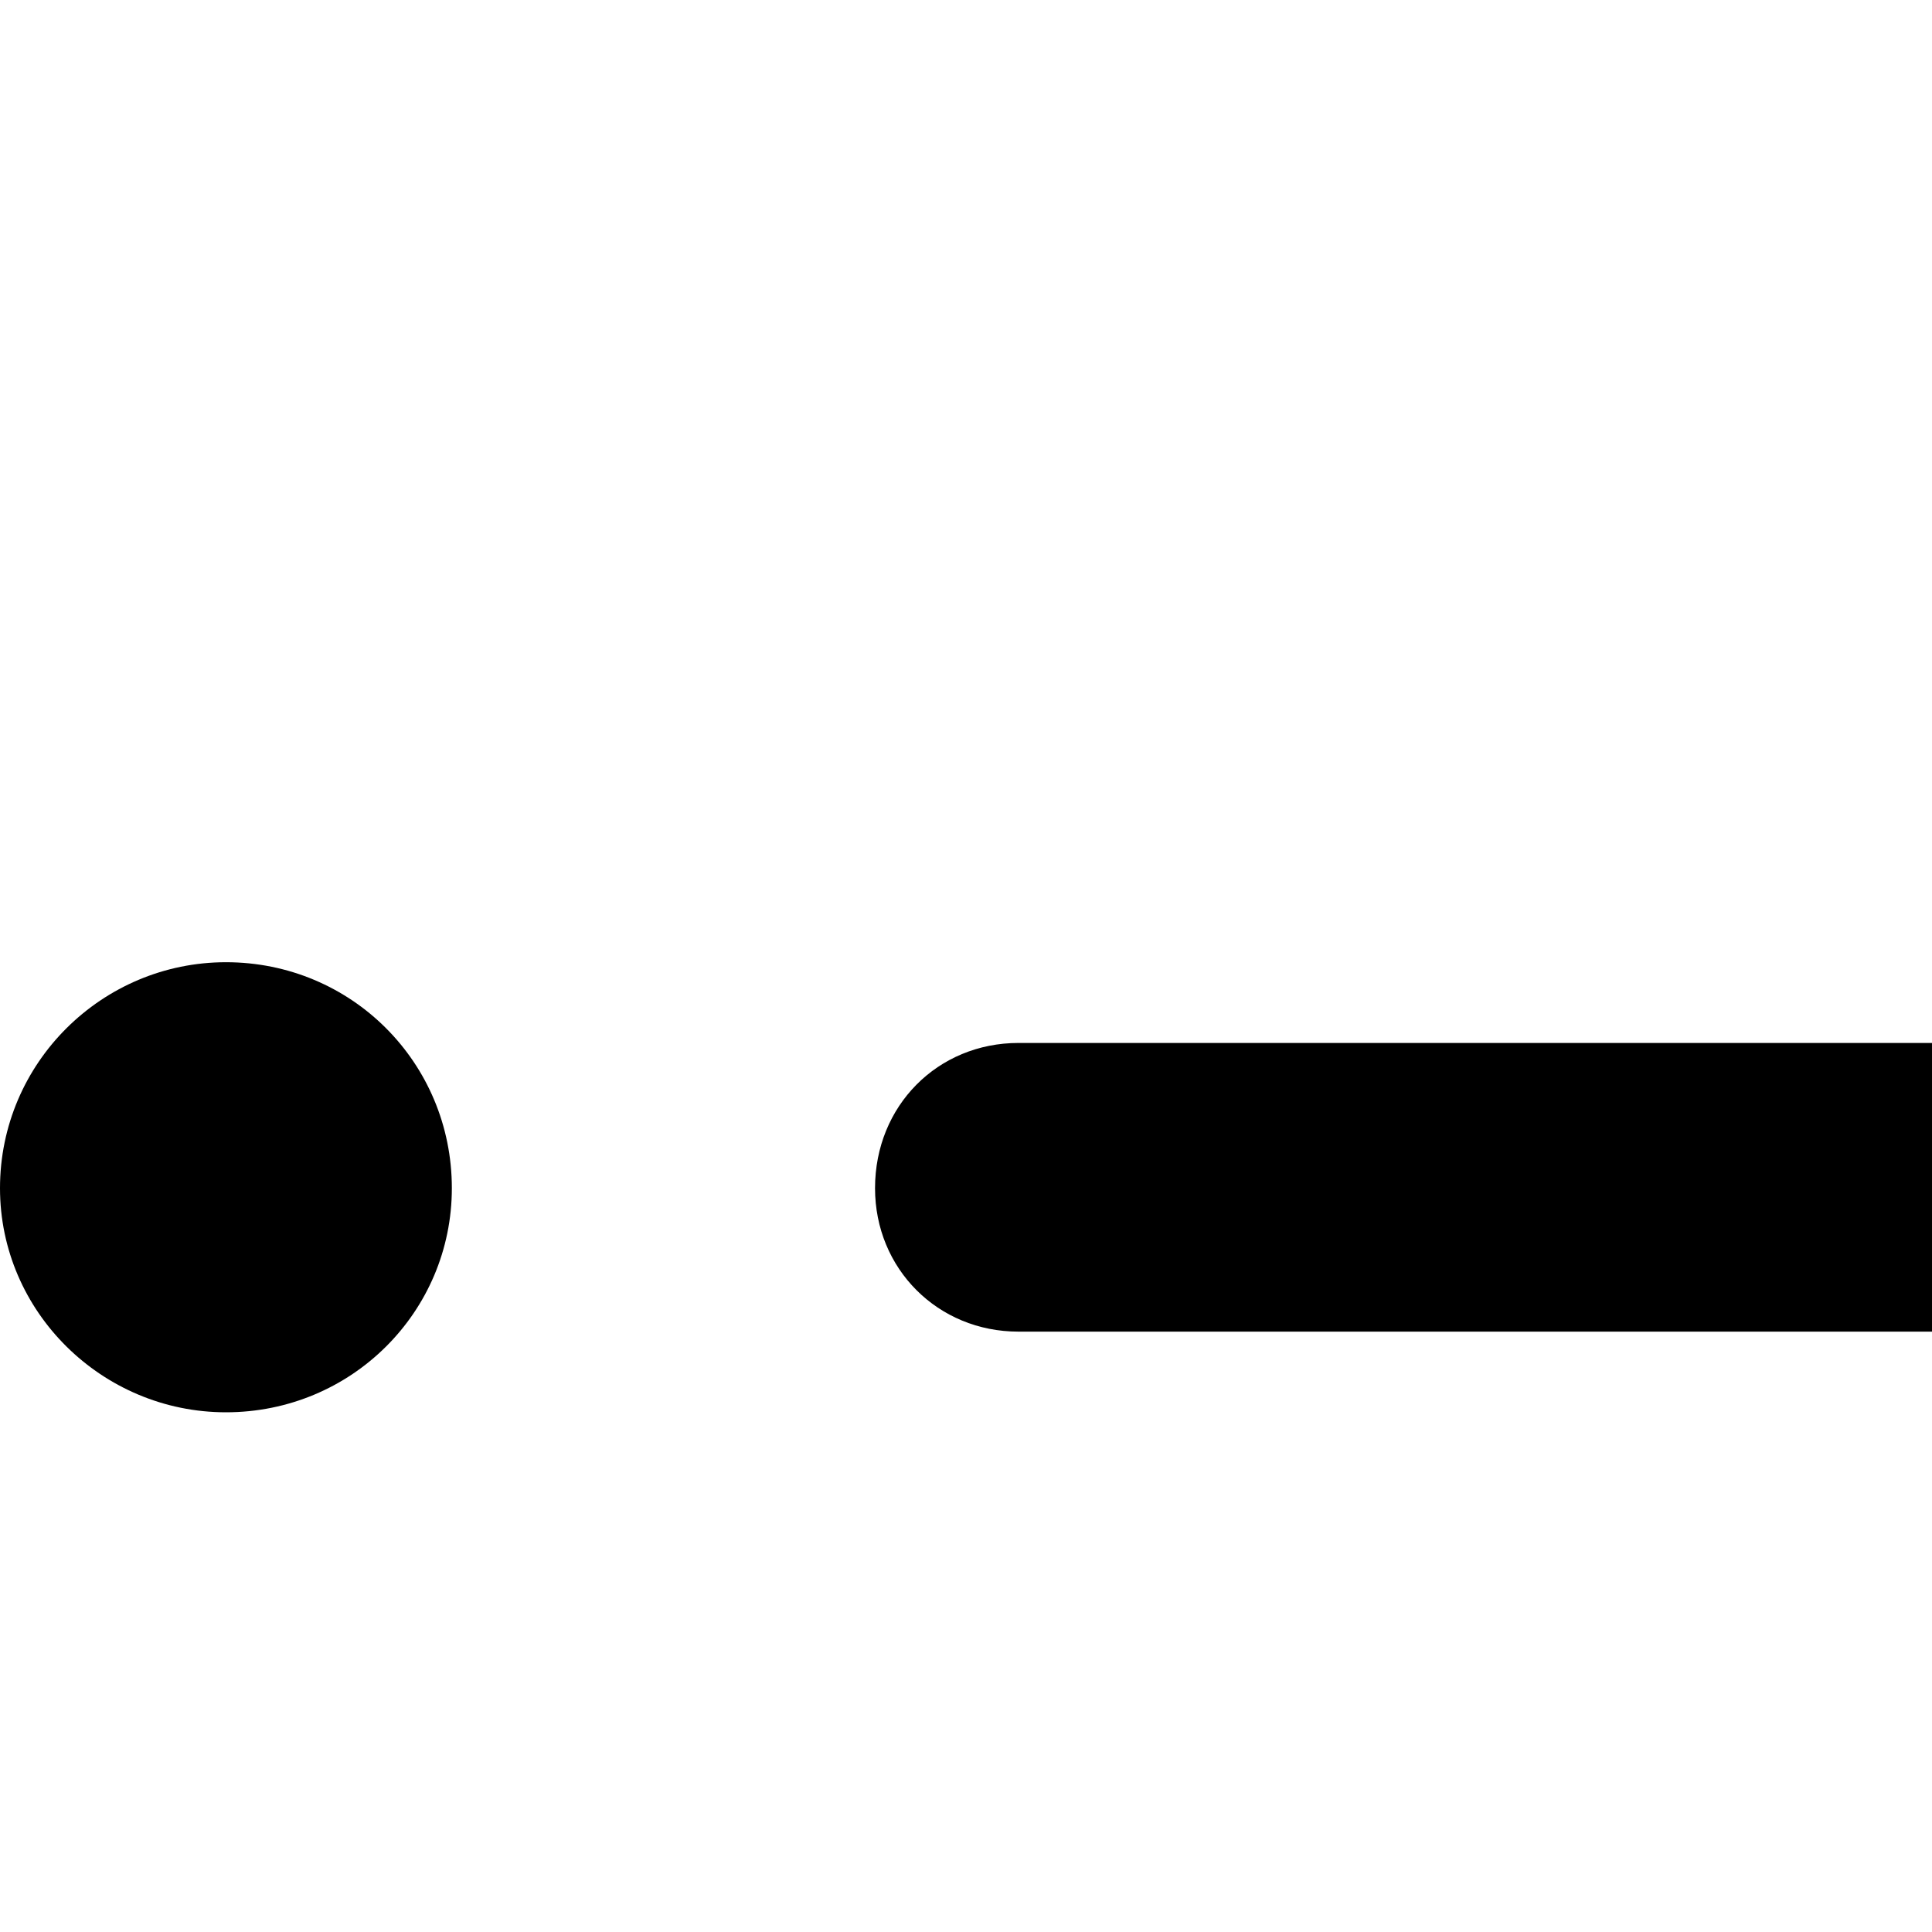 <?xml version="1.0" encoding="utf-8"?><!-- Uploaded to: SVG Repo, www.svgrepo.com, Generator: SVG Repo Mixer Tools -->
<svg fill="#000000" width="80px" height="80px" viewBox="0 0 24 24" xmlns="http://www.w3.org/2000/svg"><path d="M 2.807 17.544 C 4.366 17.544 5.613 16.297 5.613 14.76 C 5.613 13.201 4.366 11.953 2.807 11.953 C 1.27 11.953 0 13.201 0 14.76 C 0 16.297 1.27 17.544 2.807 17.544 Z M 12.652 16.542 L 43.081 16.542 C 44.105 16.542 44.885 15.762 44.885 14.76 C 44.885 13.735 44.105 12.956 43.081 12.956 L 12.652 12.956 C 11.65 12.956 10.87 13.735 10.87 14.76 C 10.87 15.762 11.65 16.542 12.652 16.542 Z M 8.376 31.021 C 9.935 31.021 11.182 29.773 11.182 28.214 C 11.182 26.655 9.935 25.407 8.376 25.407 C 6.816 25.407 5.569 26.655 5.569 28.214 C 5.569 29.773 6.816 31.021 8.376 31.021 Z M 18.221 30.018 L 48.649 30.018 C 49.652 30.018 50.453 29.217 50.453 28.214 C 50.453 27.212 49.652 26.432 48.649 26.432 L 18.221 26.432 C 17.197 26.432 16.417 27.212 16.417 28.214 C 16.417 29.217 17.197 30.018 18.221 30.018 Z M 13.944 44.497 C 15.481 44.497 16.751 43.228 16.751 41.691 C 16.751 40.132 15.481 38.884 13.944 38.884 C 12.385 38.884 11.138 40.132 11.138 41.691 C 11.138 43.228 12.385 44.497 13.944 44.497 Z M 23.79 43.473 L 54.218 43.473 C 55.22 43.473 56 42.693 56 41.691 C 56 40.666 55.22 39.886 54.218 39.886 L 23.79 39.886 C 22.765 39.886 21.986 40.666 21.986 41.691 C 21.986 42.693 22.765 43.473 23.79 43.473 Z"/></svg>
